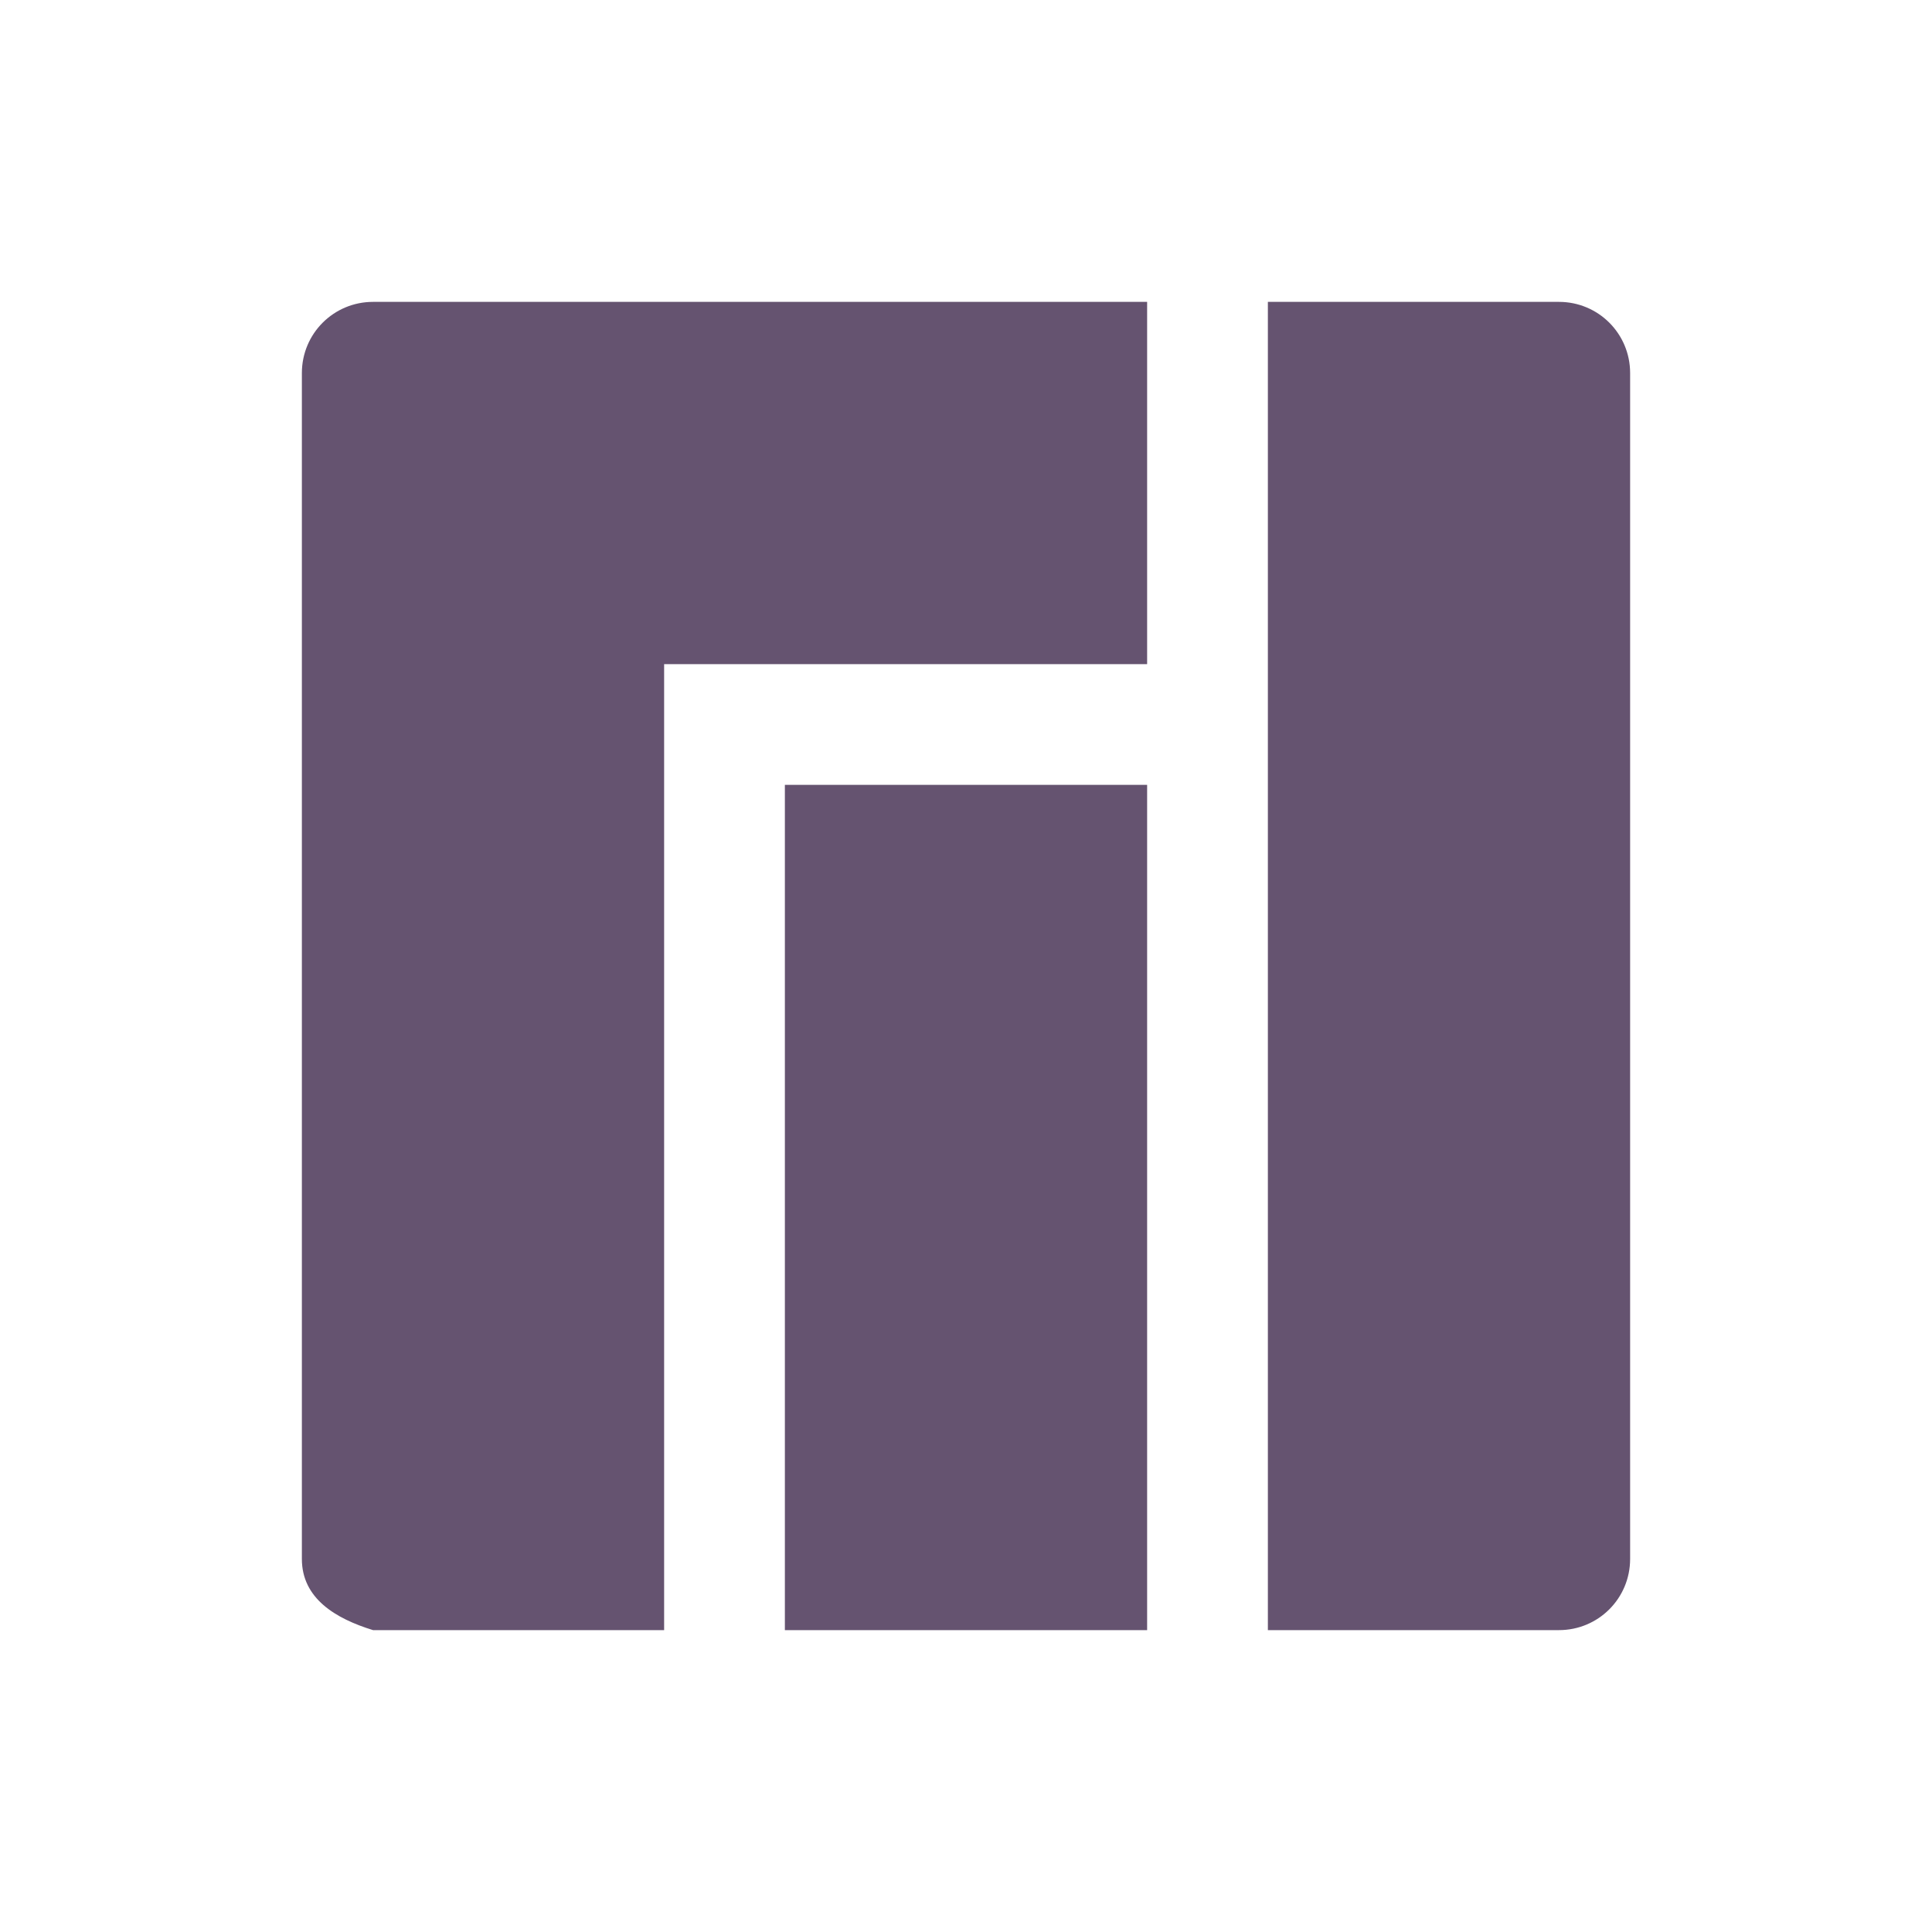 <svg xmlns="http://www.w3.org/2000/svg" width="32" height="32" version="1">
 <g id="22-22-manjaro-settings-manager" transform="translate(27,5)">
  <rect style="opacity:0.001" width="22" height="22" x="5" y="5"/>
  <path style="fill:#655370" d="M 9.75,9 C 9.335,9 9,9.335 9,9.75 v 12.5 C 9,22.666 9.353,22.878 9.75,23 H 13 V 13 h 5 V 9 Z M 19,9 v 14 h 3.25 C 22.666,23 23,22.666 23,22.25 V 9.75 C 23,9.335 22.666,9 22.25,9 Z m -5,5 v 9 h 4 v -9 z"/>
 </g>
 <g id="manjaro-settings-manager">
  <rect style="opacity:0.001" width="32" height="32" x="0" y="0"/>
  <path style="fill:#655370" d="M 6.179,5 C 5.526,5 5,5.526 5,6.179 V 25.821 c 0,0.653 0.555,0.987 1.179,1.179 H 11 V 11 h 8 V 5 Z M 21,5 v 22 h 4.821 C 26.474,27 27,26.474 27,25.821 V 6.179 C 27,5.526 26.474,5 25.821,5 Z m -8,8 v 14 h 6 V 13 Z"/>
 </g>
</svg>
